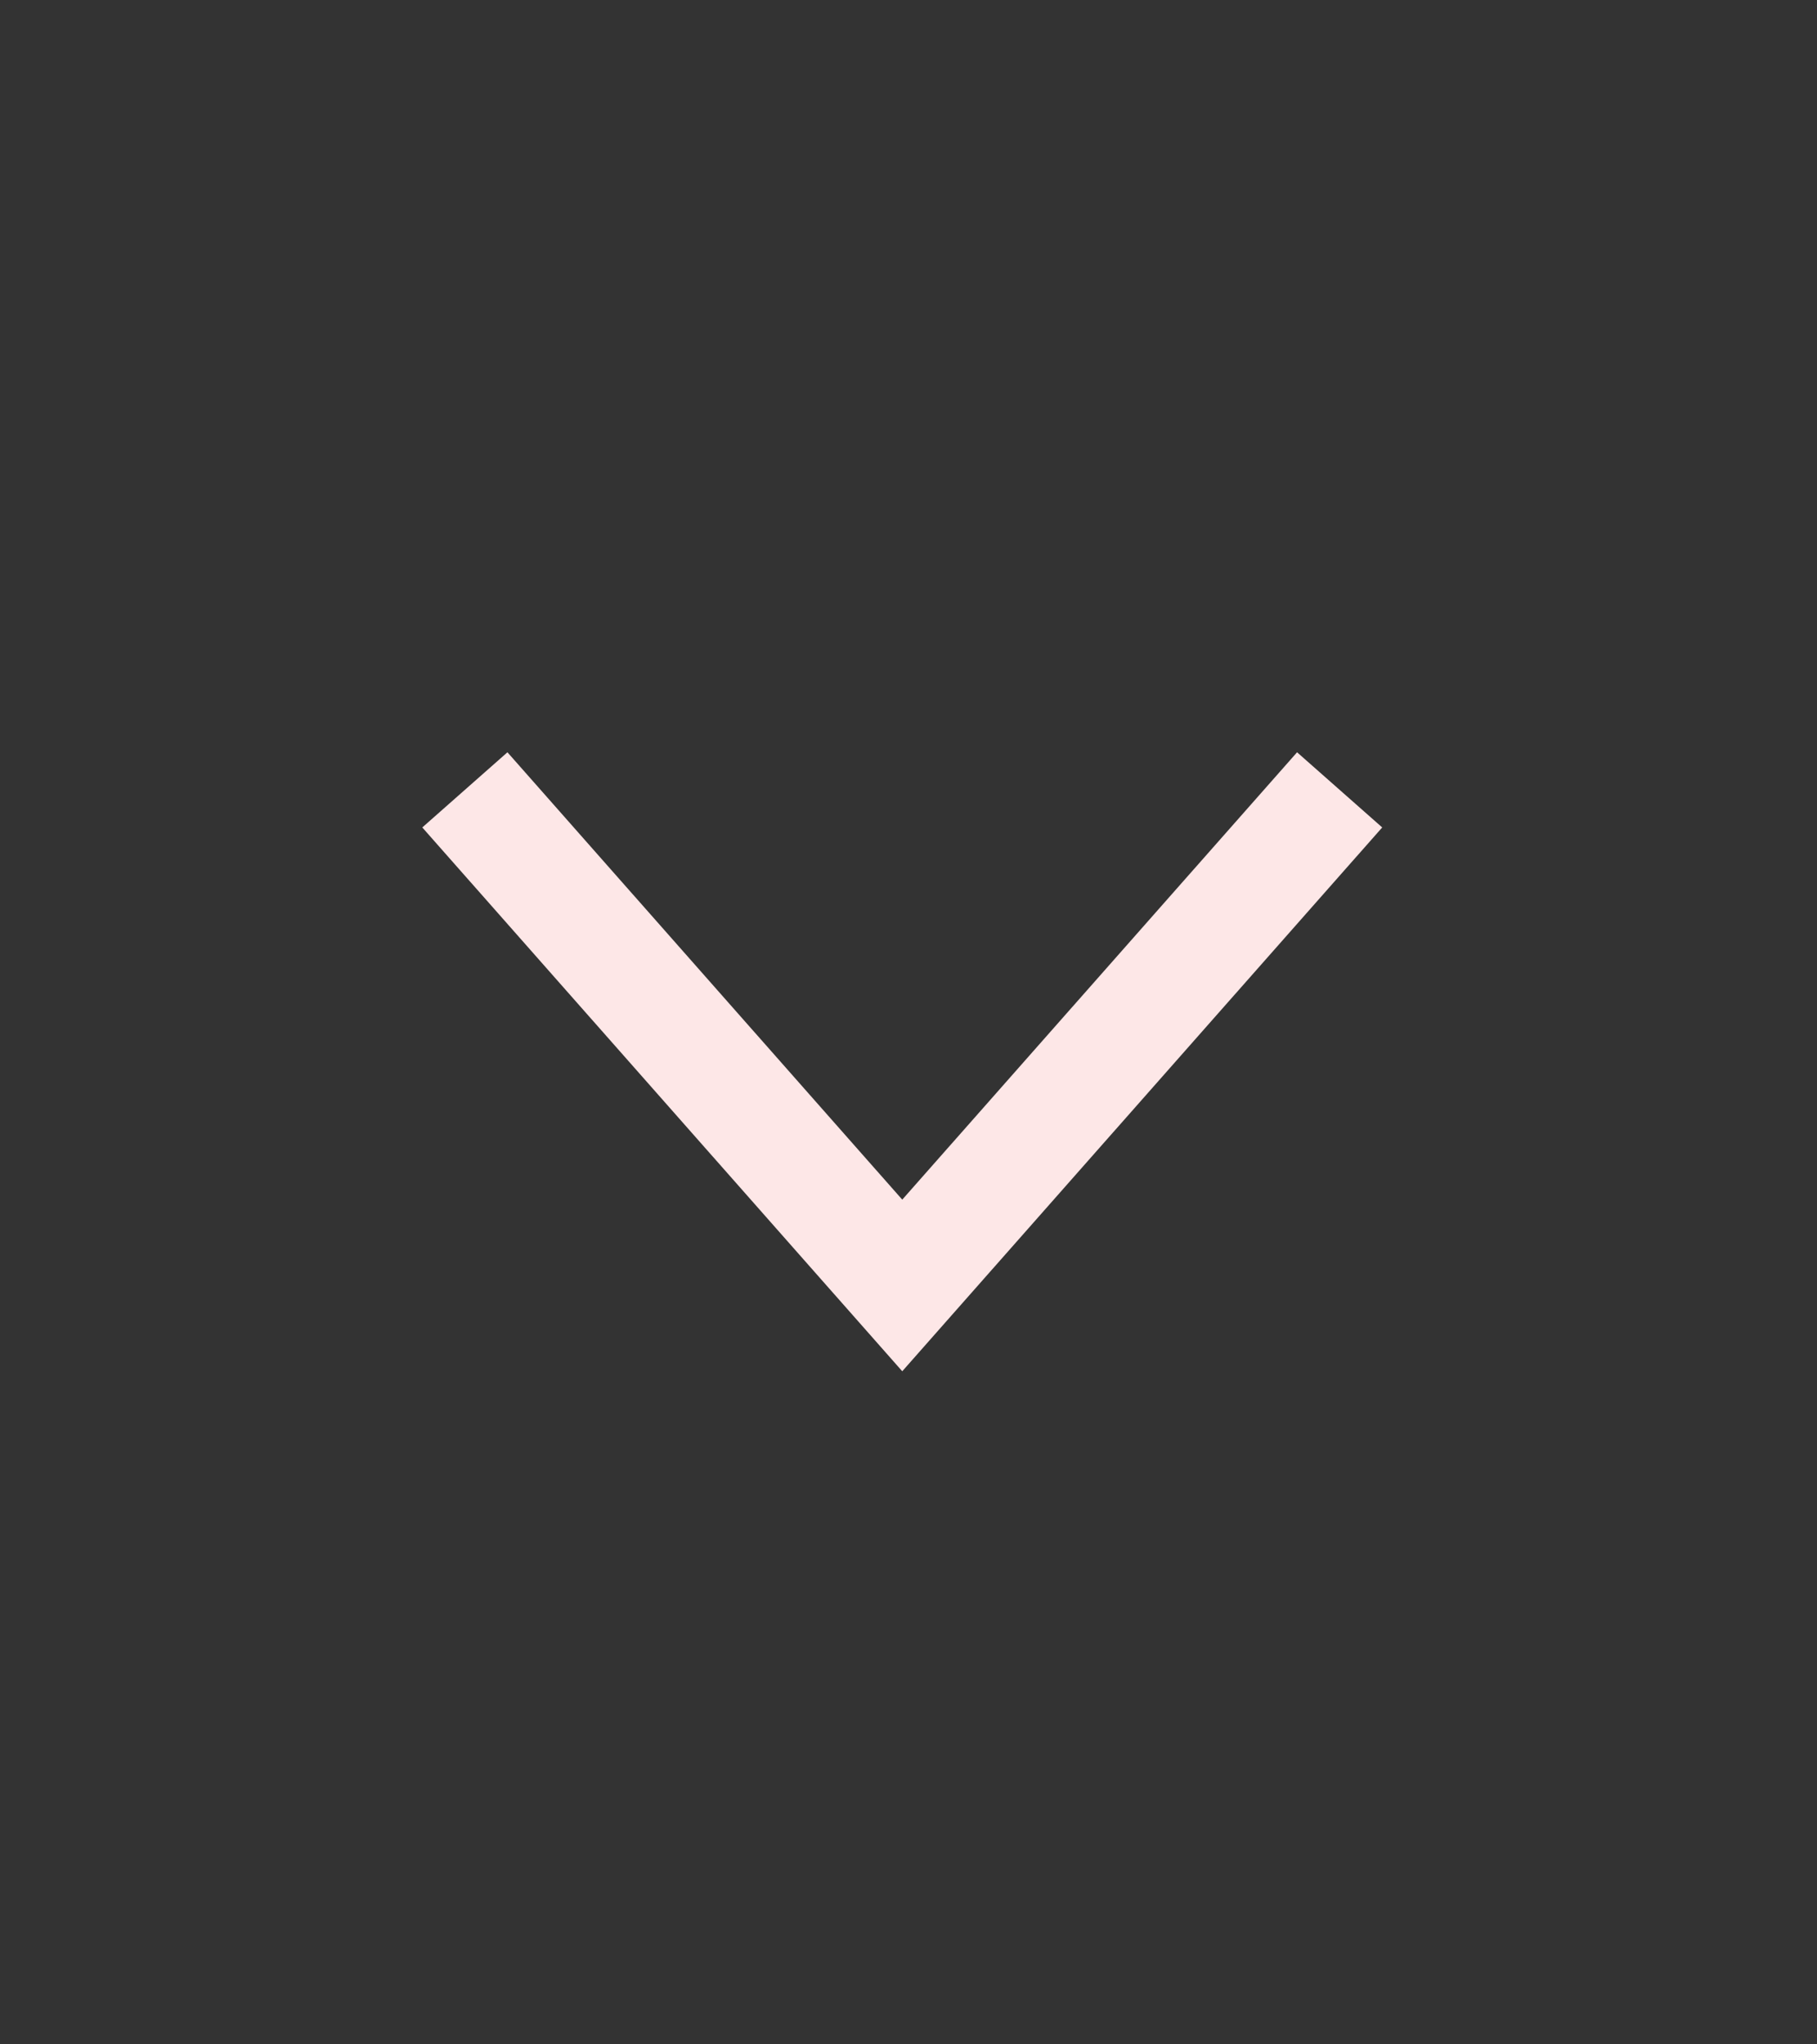 <svg width="32" height="36" viewBox="0 0 32 36" fill="none" xmlns="http://www.w3.org/2000/svg">
<rect x="0" y="0" width="32" height="36" fill="#333333" stroke="none"/>
<path d="M23.593 13.909L15.89 22.636L8.187 13.909" stroke="#FDE7E7" stroke-width="2"/>
</svg>
